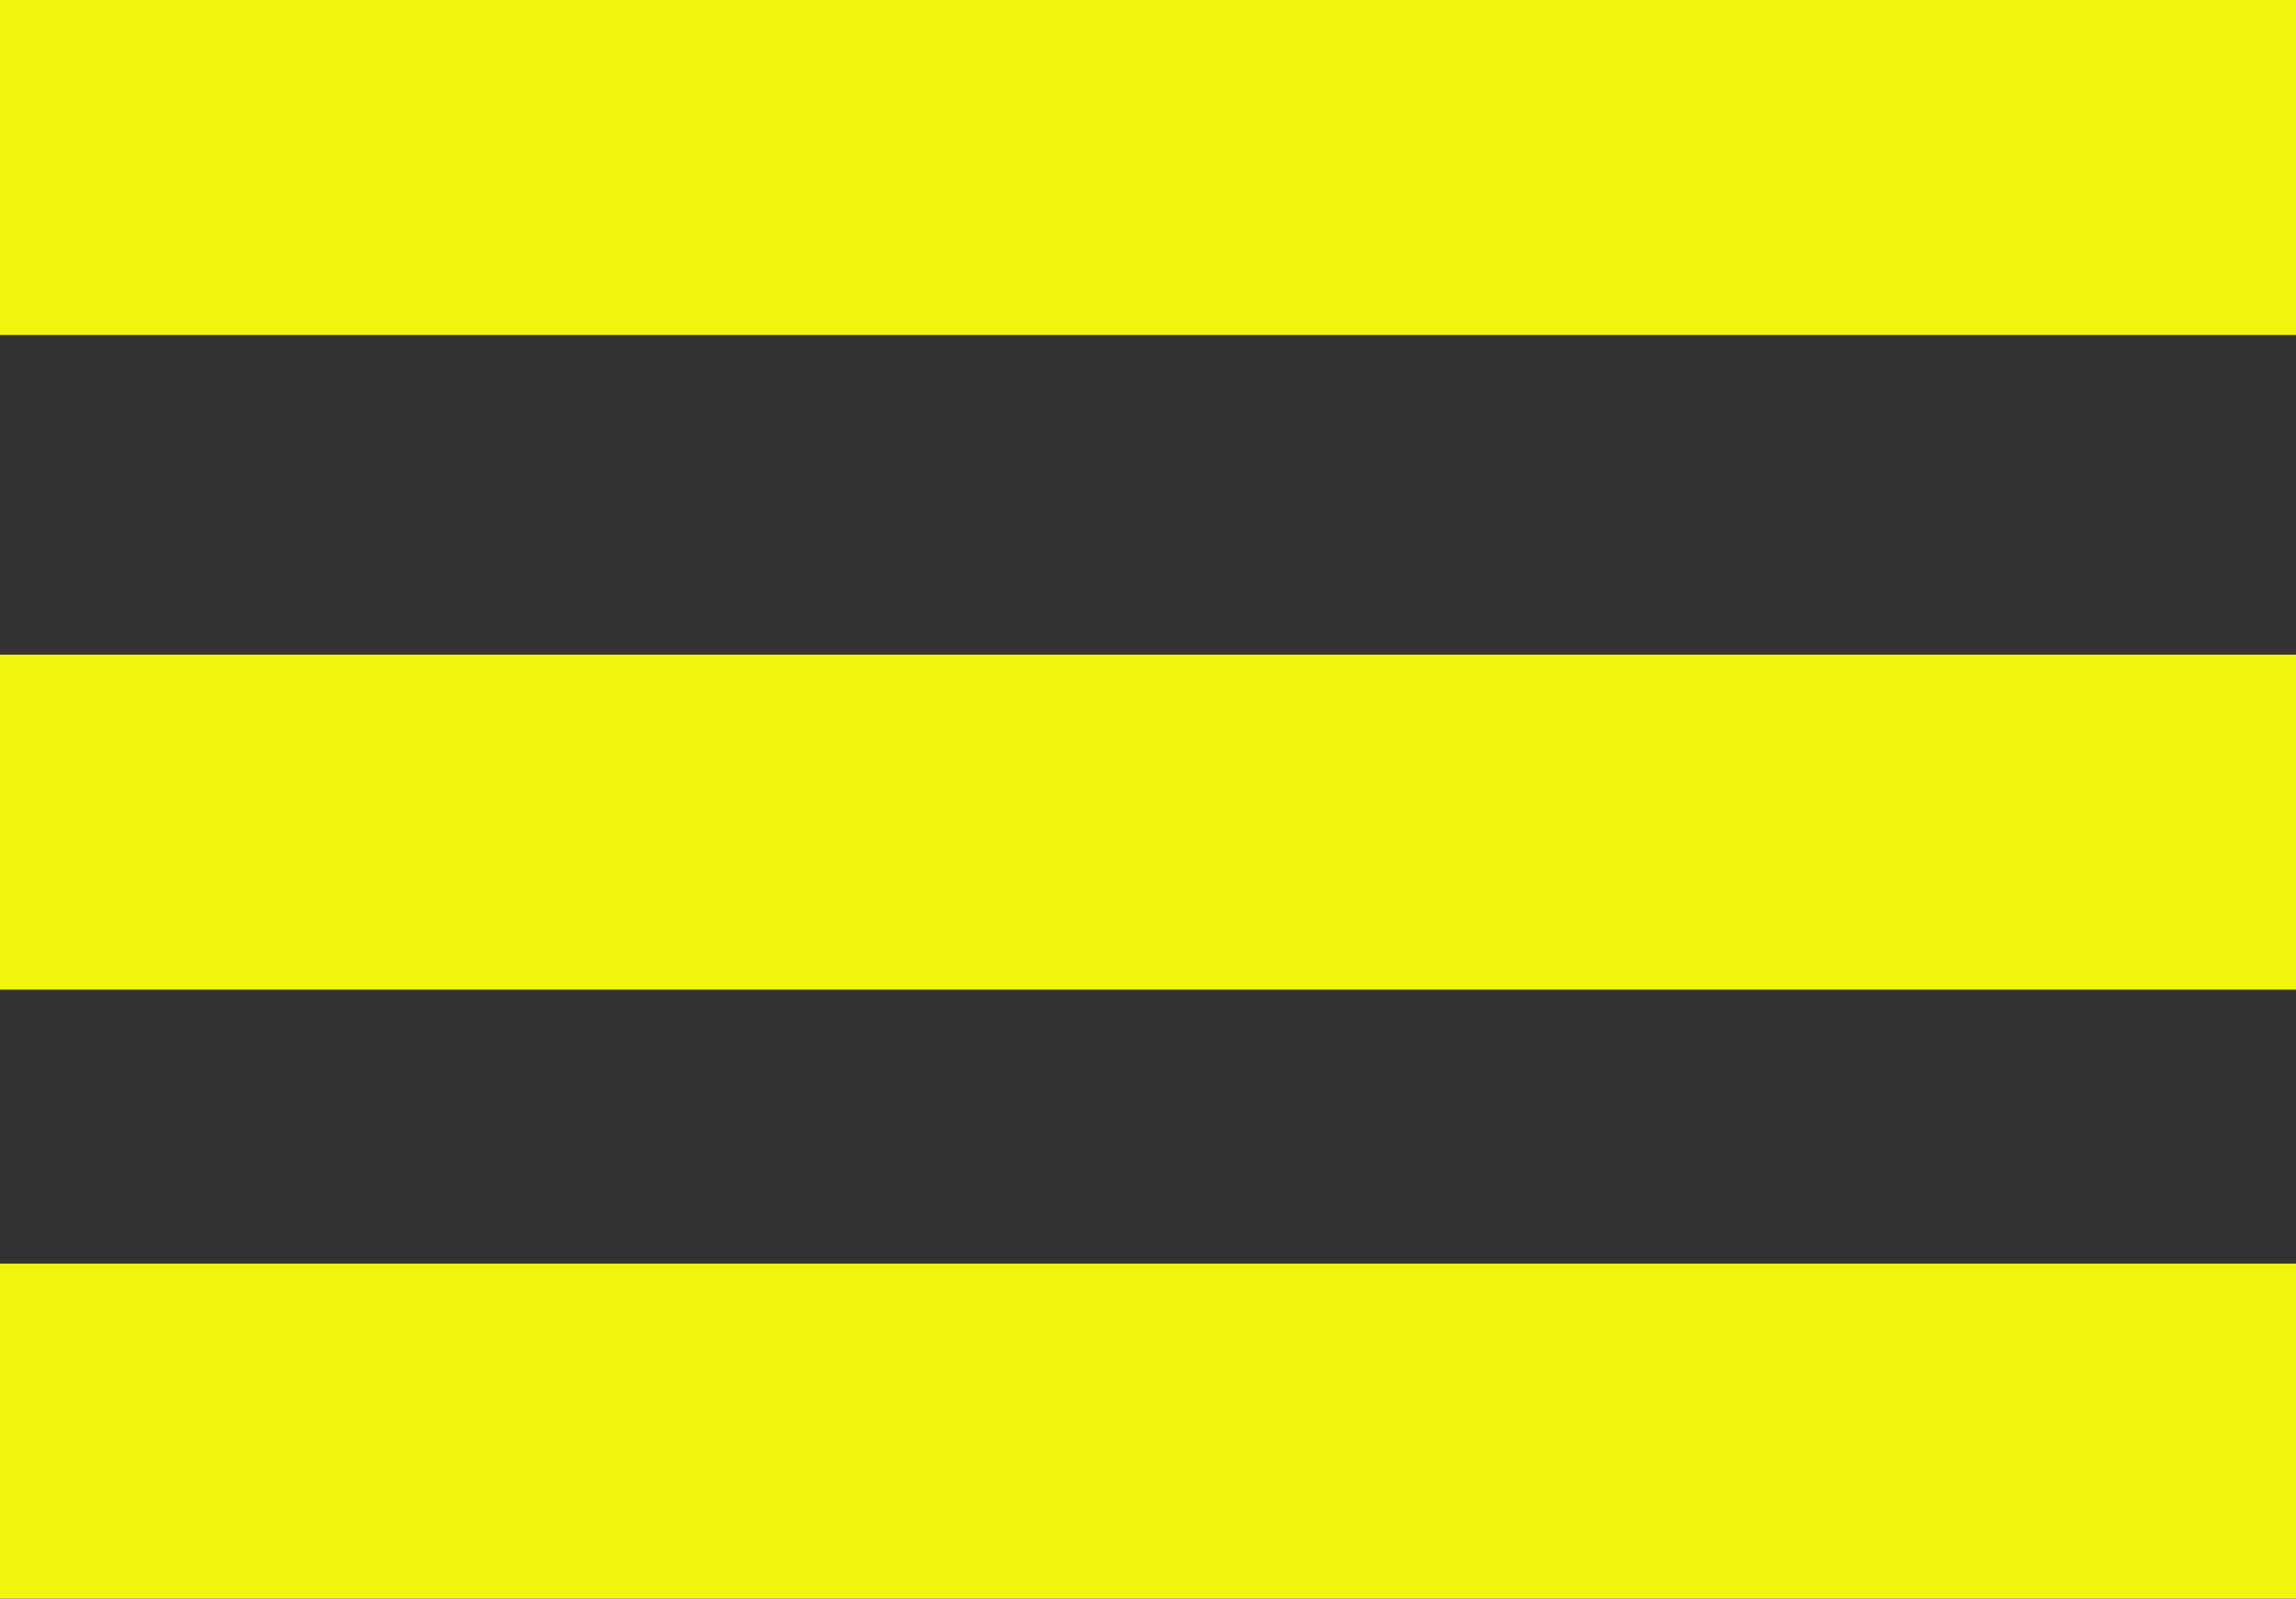 <svg width="79" height="55" viewBox="0 0 79 55" fill="none" xmlns="http://www.w3.org/2000/svg">
<rect x="0" y="0" width="79" height="55" fill="#333333" stroke="none"/>
<rect width="79" height="11.524" fill="#F1F50E"/>
<rect y="22.524" width="79" height="11.524" fill="#F1F50E"/>
<rect y="43.476" width="79" height="11.524" fill="#F1F50E"/>
</svg>
